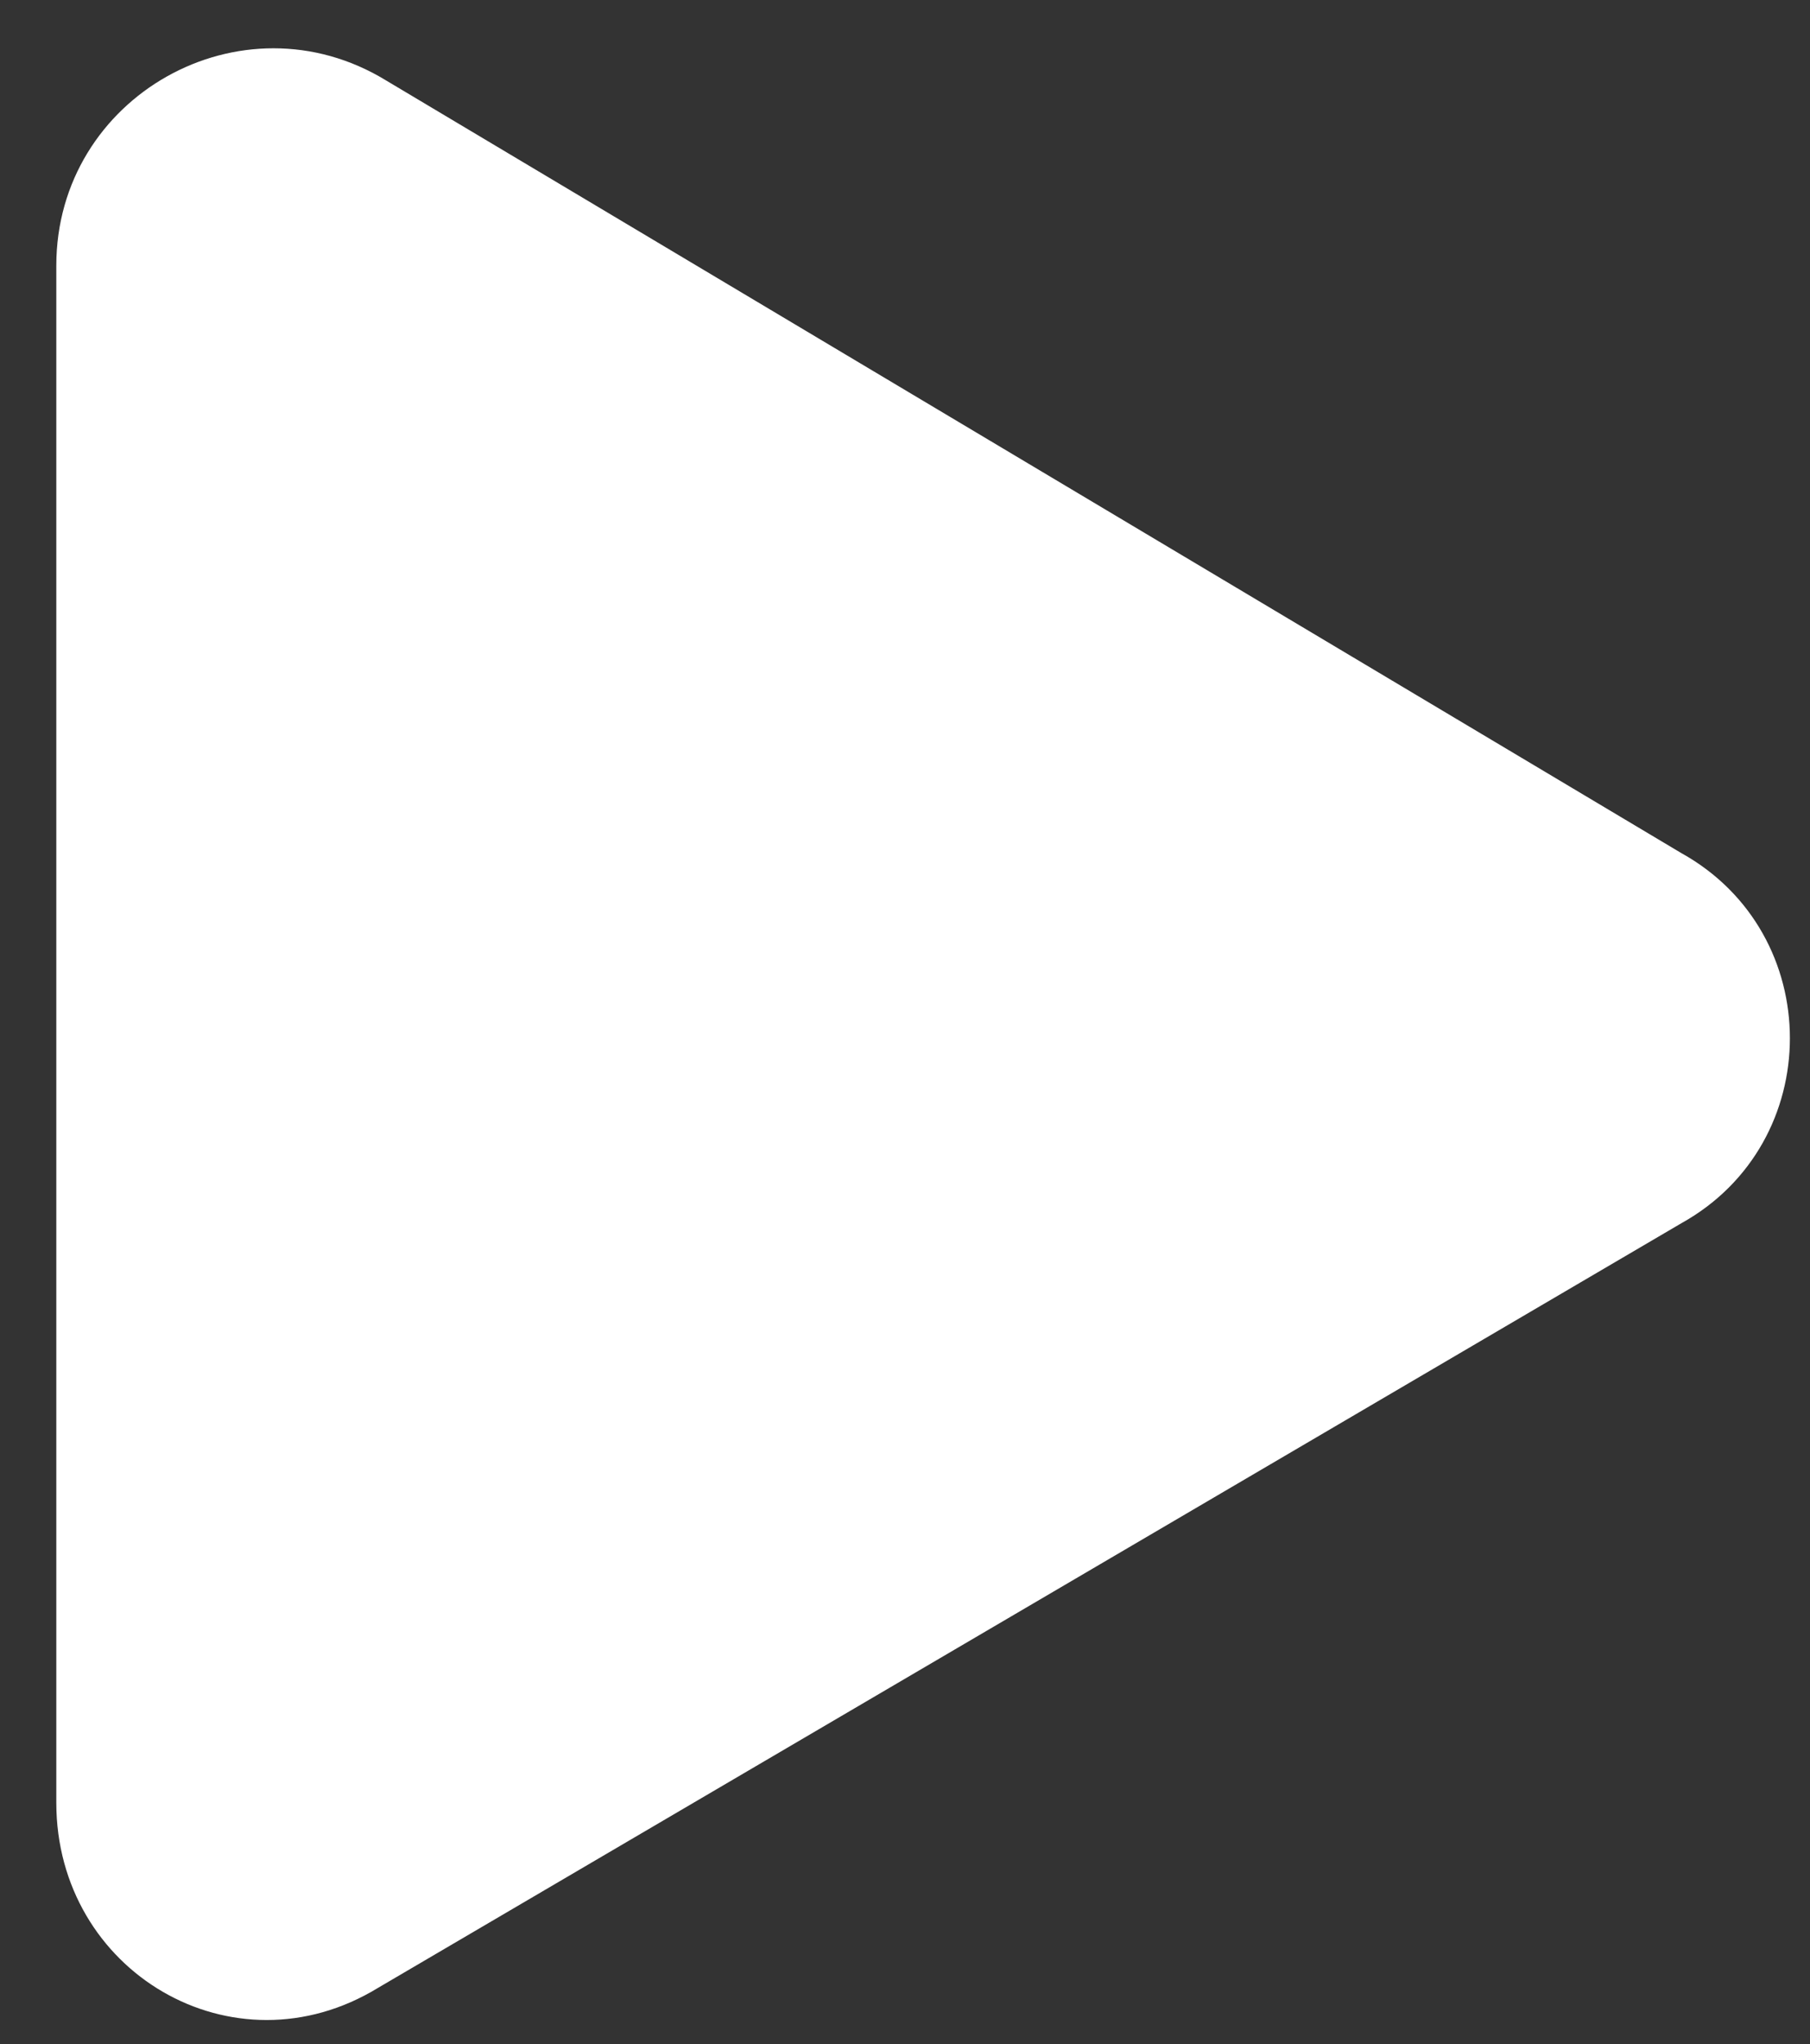<?xml version="1.0" encoding="utf-8"?>
<!-- Generator: Adobe Illustrator 21.0.0, SVG Export Plug-In . SVG Version: 6.00 Build 0)  -->
<svg version="1.1" id="Layer_1" xmlns="http://www.w3.org/2000/svg" xmlns:xlink="http://www.w3.org/1999/xlink" x="0px" y="0px"
	 viewBox="0 0 22.5 25.4" style="enable-background:new 0 0 22.5 25.4;" xml:space="preserve">
<rect x="0" y="0" width="22.5" height="25.4" fill="#333333" stroke="none"/>
<style type="text/css">
	.st0{fill:#FFFFFF;}
</style>
<path class="st0" d="M0.7,3.3v19.1c0,2.1,2.2,3.4,4,2.3l16.2-9.5c1.8-1,1.8-3.6,0-4.6L4.8,1C3-0.1,0.7,1.2,0.7,3.3z"/>
</svg>

